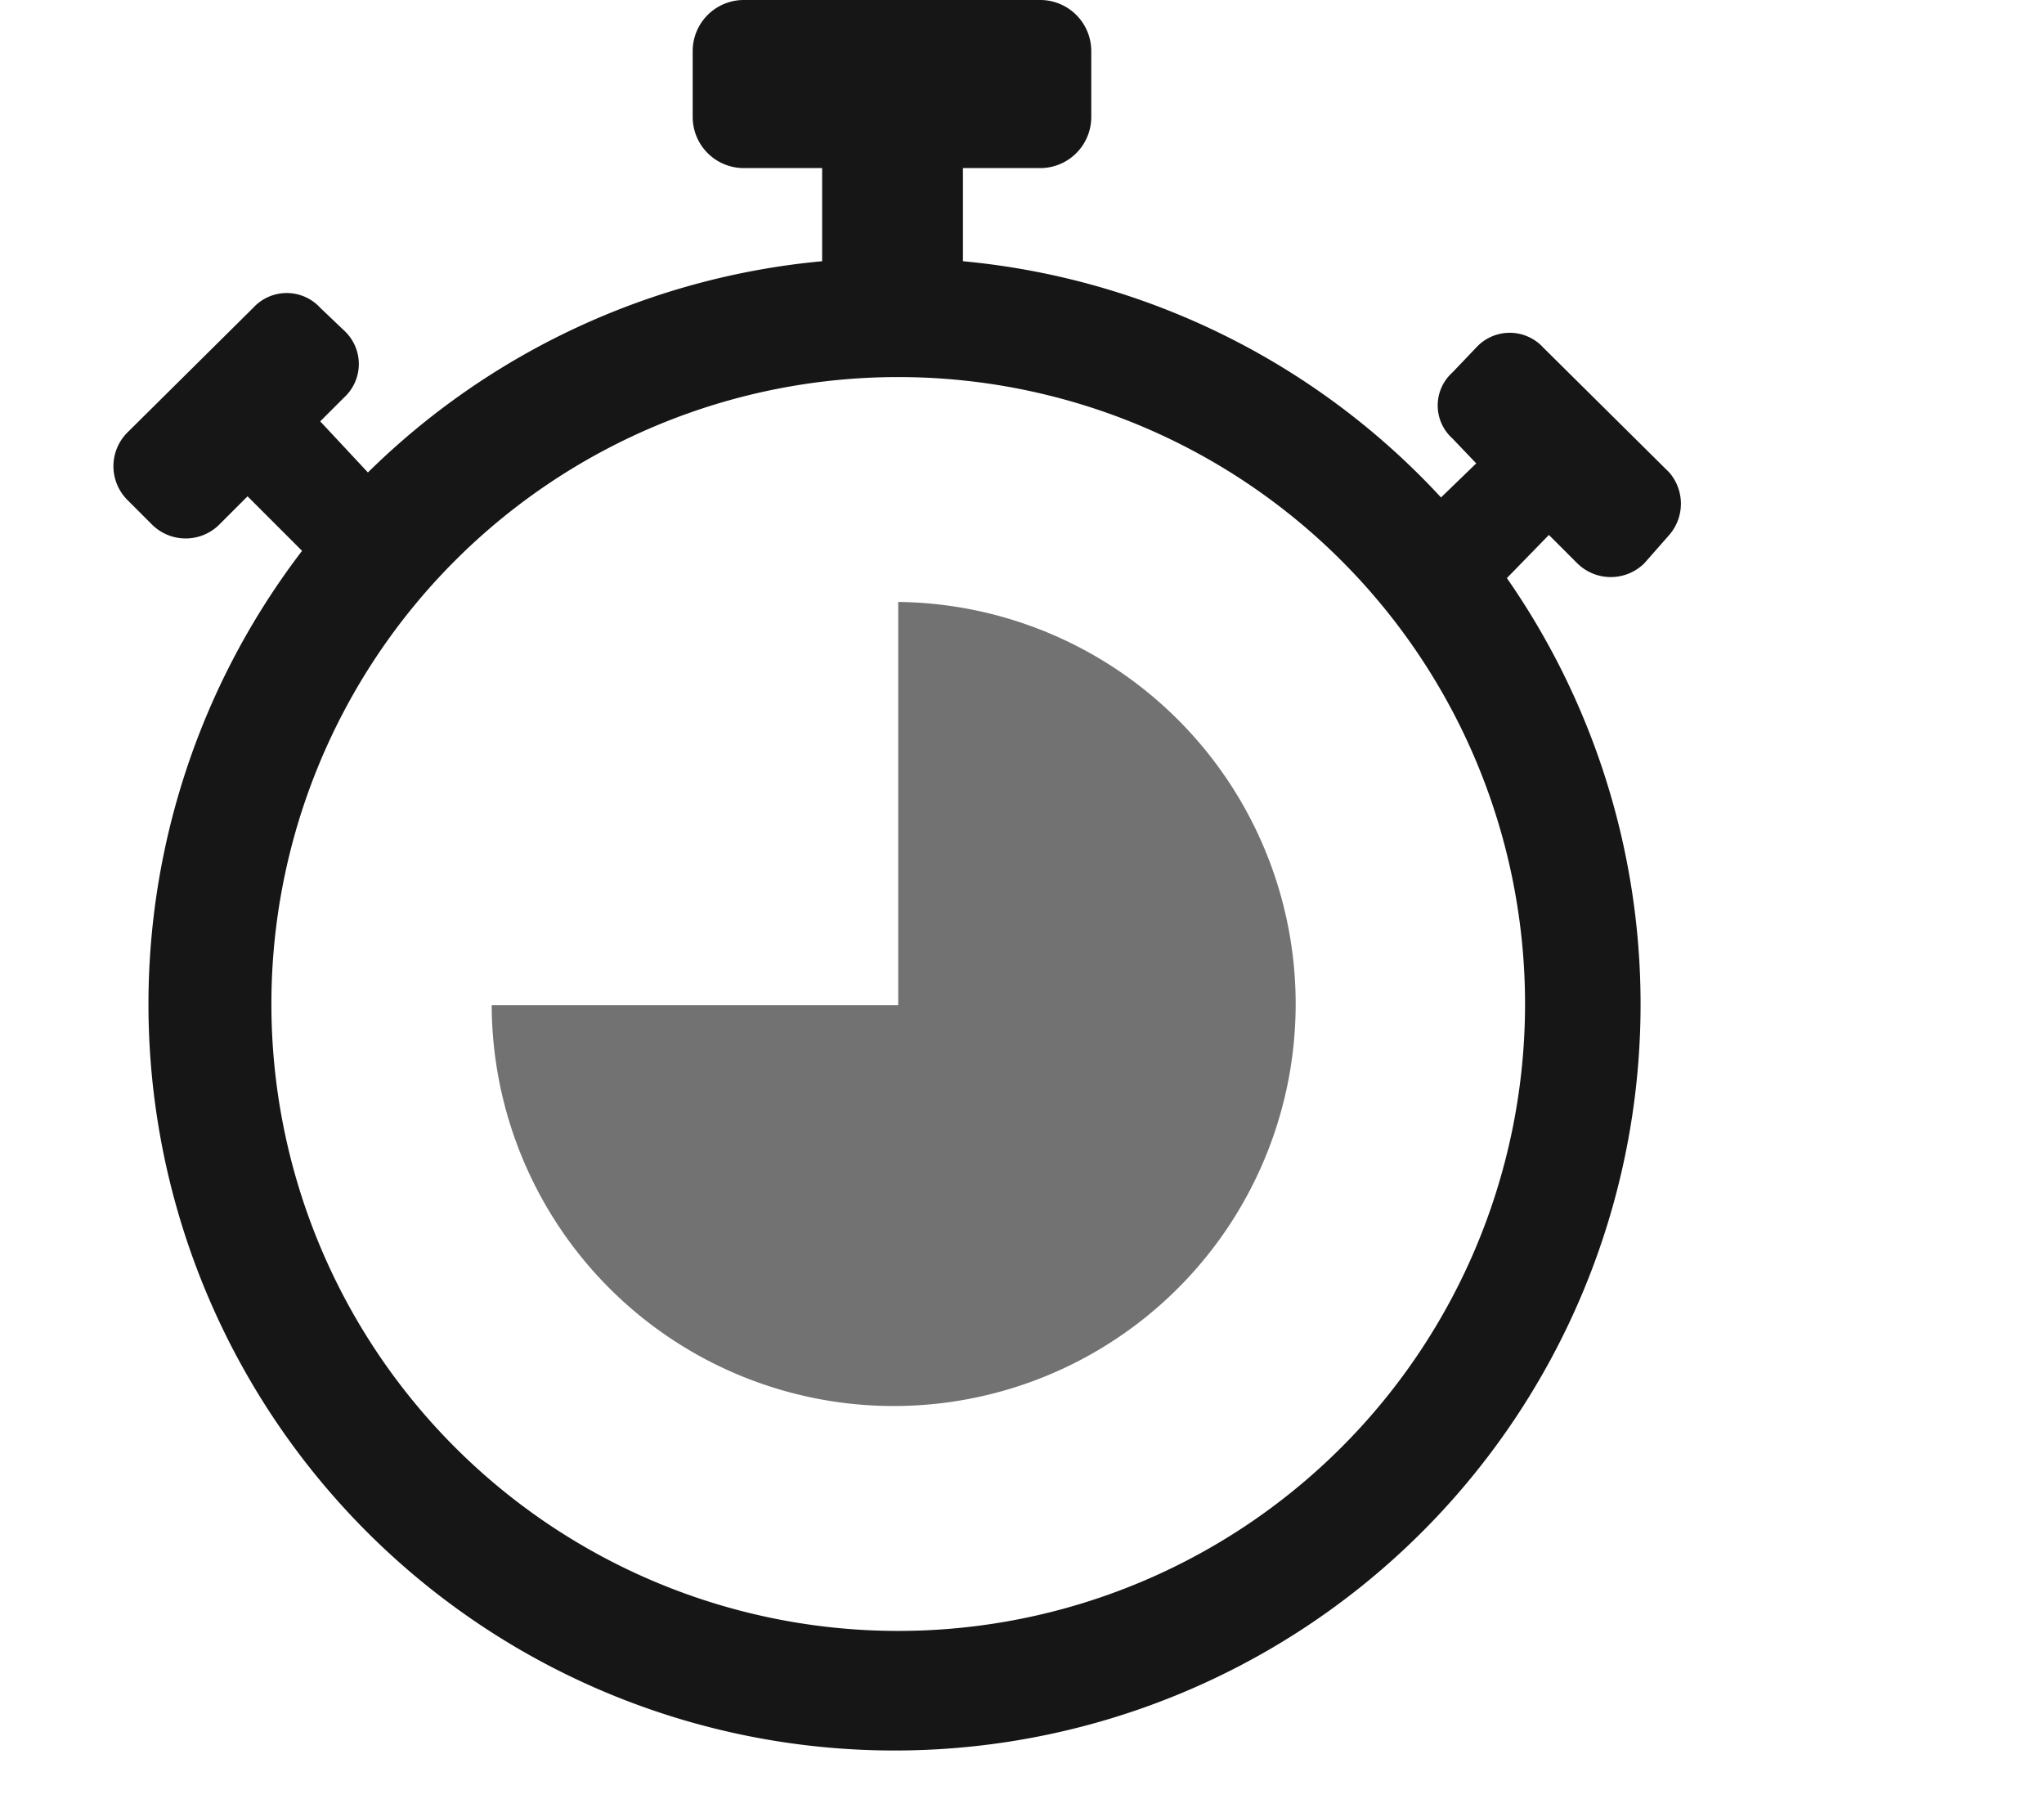 <svg width="18" class="li-before" style="enable-background:new 0 0 16 16;" version="1.1"
     viewBox="0 0 16 16" xml:space="preserve" xmlns="http://www.w3.org/2000/svg"
>
    <path d="M14.79,4.45l-1.11-1.1a.4.4,0,0,0-.59,0l-.21.22a.39.39,0,0,0,0,.58l.21.22-.31.3A6.56,6.56,0,0,0,8.57,2.59V1.77h.69a.45.45,0,0,0,.44-.45V.74A.45.45,0,0,0,9.26.29H6.64a.45.45,0,0,0-.45.45v.58a.45.45,0,0,0,.45.45h.69v.82a6.56,6.56,0,0,0-4,1.86L2.91,4l.21-.21a.4.4,0,0,0,0-.59L2.91,3a.4.4,0,0,0-.59,0L1.21,4.1a.42.42,0,0,0,0,.59l.22.22a.42.42,0,0,0,.59,0l.25-.25.48.48a6.57,6.57,0,1,0,10.61.24L13.73,5l.25.25a.42.42,0,0,0,.59,0L14.79,5A.42.42,0,0,0,14.79,4.45ZM8,14.65a5.52,5.52,0,1,1,5.52-5.52A5.52,5.52,0,0,1,8,14.65Z"
          transform="translate(-1.09 -0.29)"
          style="fill:#161616"/>
    <path d="M8,5.59h0V9.14H4.42A3.54,3.54,0,1,0,8,5.59Z" transform="translate(-1.09 -0.29)" style="fill:#727272"/>
</svg>
